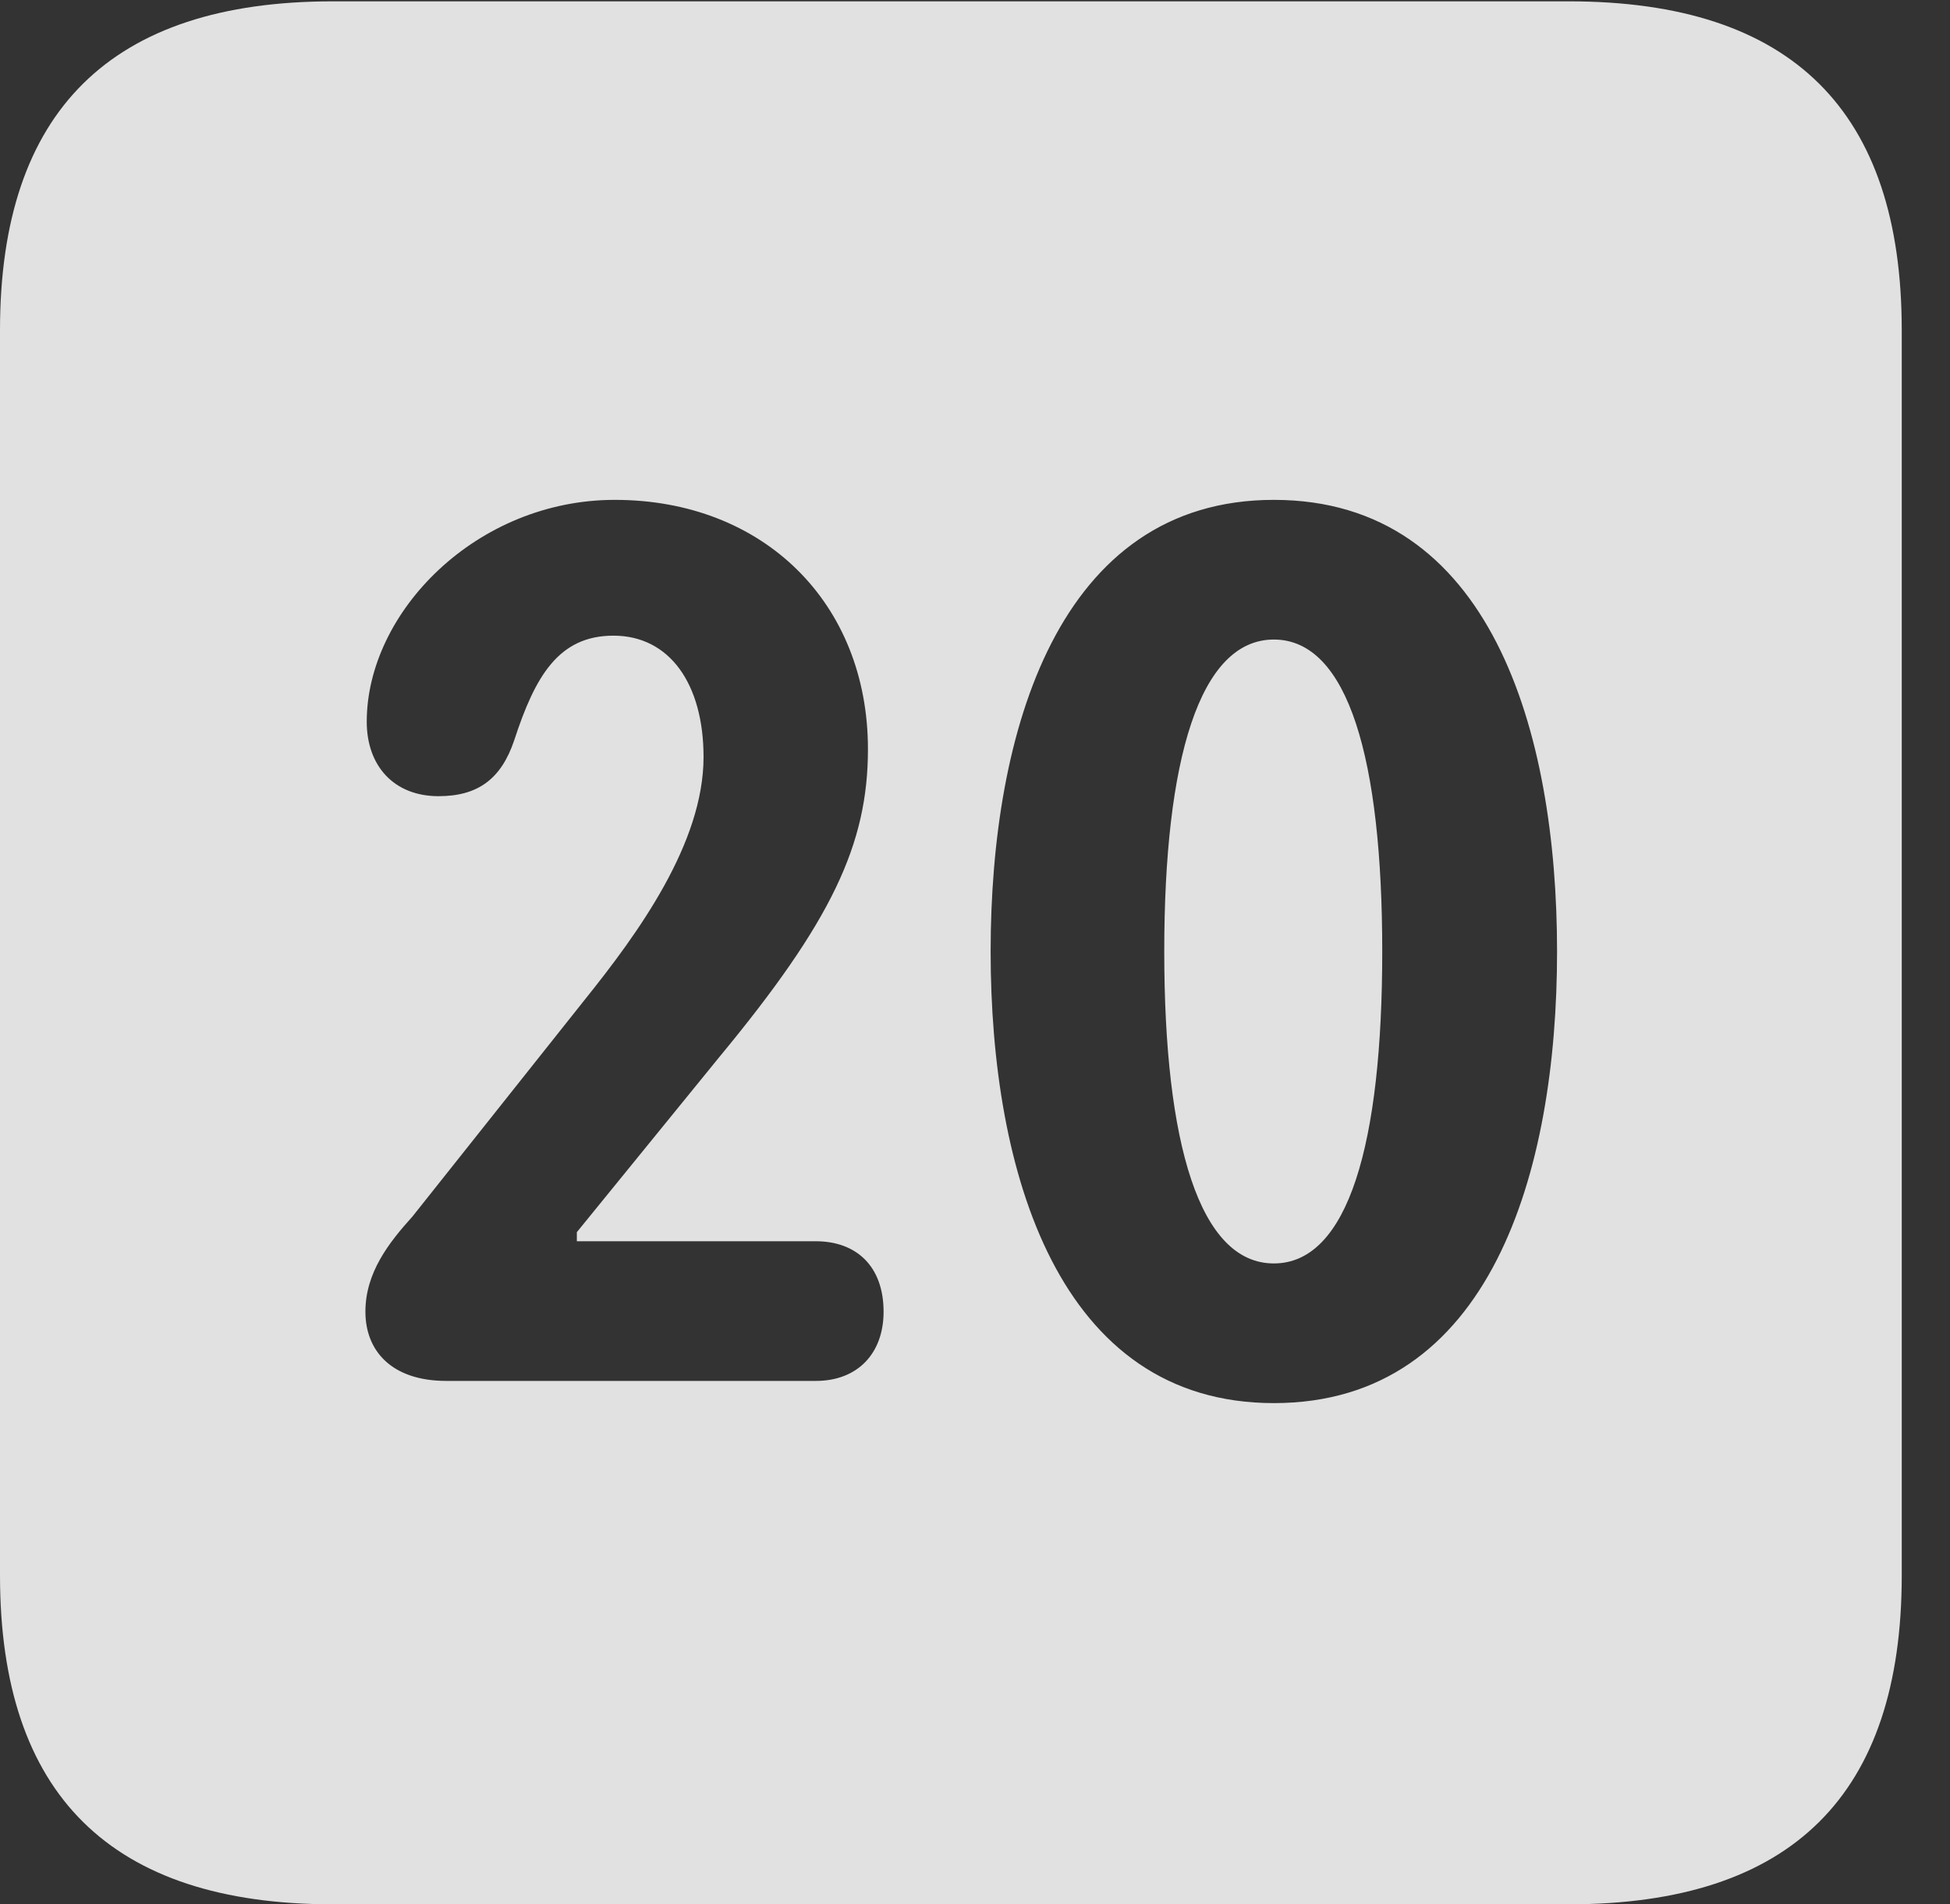 <?xml version="1.0" encoding="UTF-8"?>
<!--Generator: Apple Native CoreSVG 326-->
<!DOCTYPE svg
PUBLIC "-//W3C//DTD SVG 1.1//EN"
       "http://www.w3.org/Graphics/SVG/1.1/DTD/svg11.dtd">
<svg version="1.1" xmlns="http://www.w3.org/2000/svg" xmlns:xlink="http://www.w3.org/1999/xlink" viewBox="0 0 14.59 14.248">
 <rect x="0" y="0" width="14.59" height="14.248" fill="#333333" stroke="none"/>
 <g>
  <rect height="14.248" opacity="0" width="14.59" x="0" y="0"/>
  <path d="M14.229 2.471L14.229 11.787C14.229 13.428 13.408 14.248 11.738 14.248L2.49 14.248C0.83 14.248 0 13.428 0 11.787L0 2.471C0 0.83 0.83 0.01 2.49 0.01L11.738 0.01C13.408 0.01 14.229 0.83 14.229 2.471ZM7.412 7.119C7.412 8.77 7.92 10.498 9.531 10.498C11.152 10.498 11.65 8.77 11.65 7.119C11.65 5.469 11.152 3.74 9.531 3.74C7.92 3.74 7.412 5.469 7.412 7.119ZM2.744 5.4C2.744 5.732 2.949 5.957 3.281 5.957C3.574 5.957 3.75 5.83 3.848 5.537C4.004 5.059 4.18 4.756 4.59 4.756C5.01 4.756 5.264 5.117 5.264 5.664C5.264 6.309 4.775 6.982 4.375 7.48L3.086 9.102C2.91 9.297 2.734 9.521 2.734 9.814C2.734 10.107 2.93 10.332 3.34 10.332L6.104 10.332C6.416 10.332 6.611 10.127 6.611 9.814C6.611 9.473 6.406 9.287 6.104 9.287L4.316 9.287L4.316 9.219L5.381 7.91C6.221 6.895 6.494 6.318 6.494 5.605C6.494 4.512 5.713 3.74 4.6 3.74C3.564 3.74 2.744 4.58 2.744 5.4ZM10.342 7.119C10.342 8.555 10.088 9.453 9.531 9.453C8.975 9.453 8.711 8.555 8.711 7.119C8.711 5.684 8.975 4.785 9.531 4.785C10.088 4.785 10.342 5.684 10.342 7.119Z" fill="white" fill-opacity="0.85"/>
 </g>
</svg>
